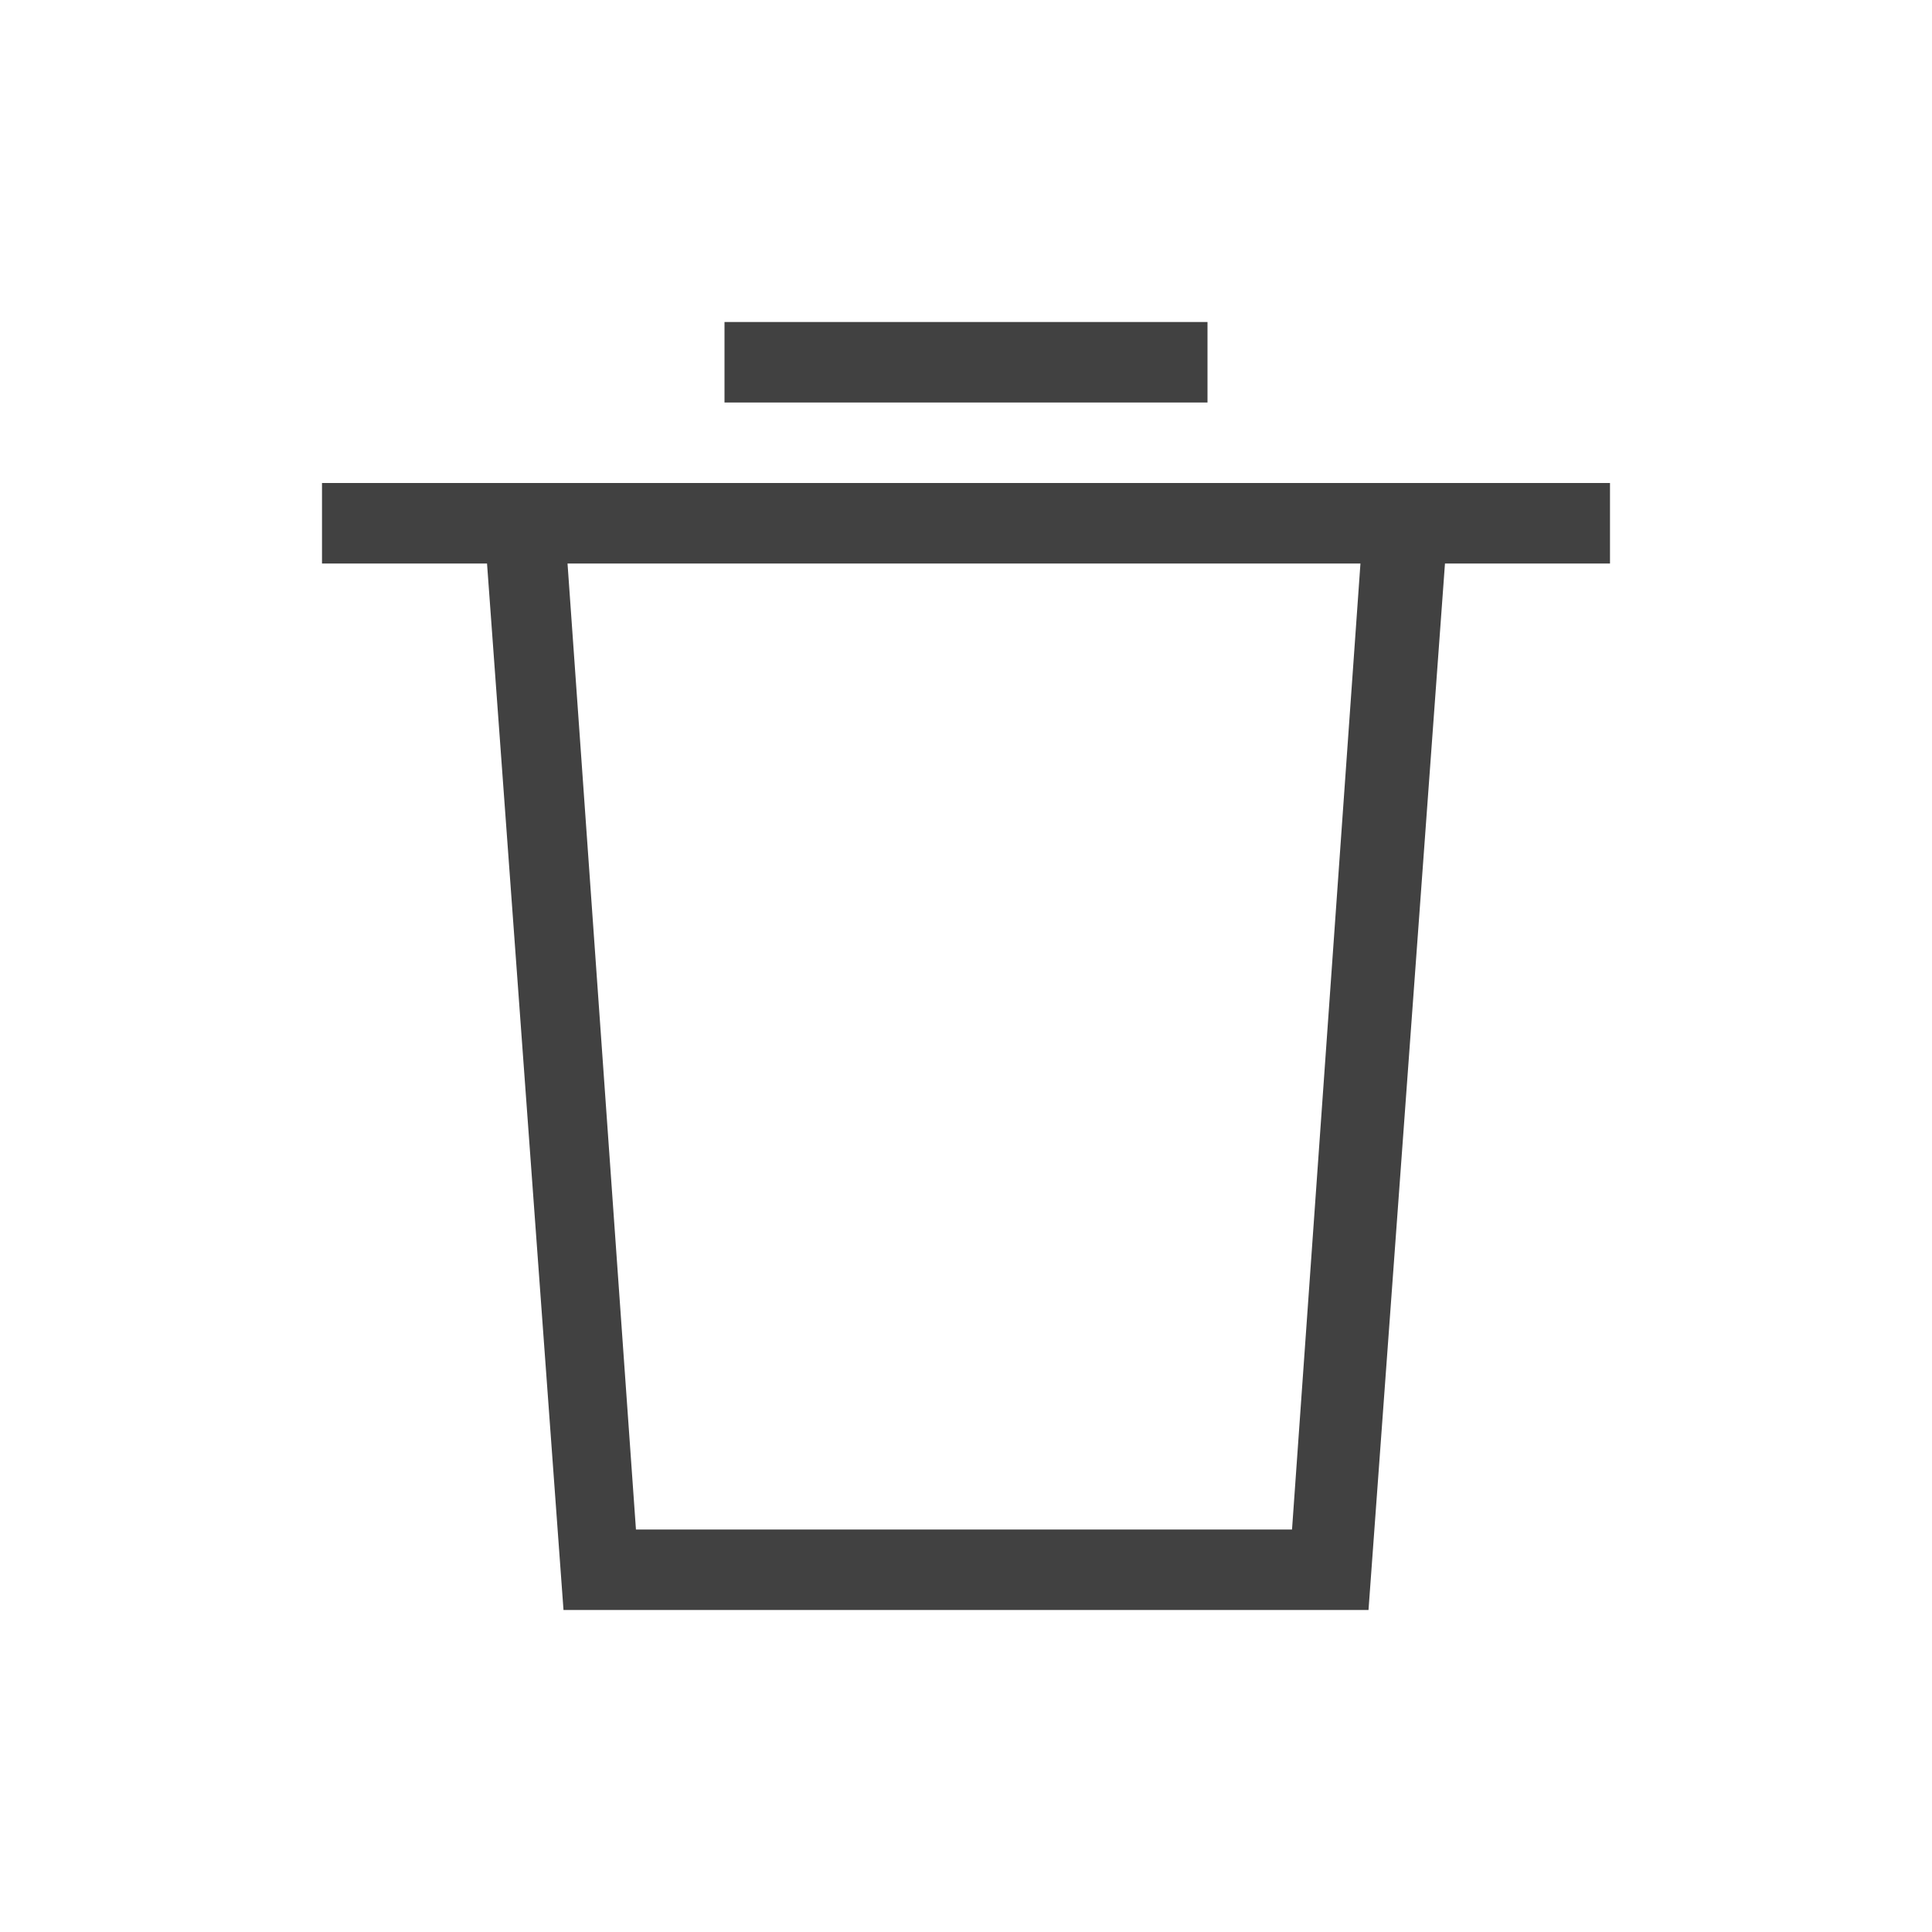 <svg xmlns="http://www.w3.org/2000/svg" width="48" height="48" viewBox="0 0 48 48">
  <g id="Delete.M" transform="translate(-841 -1470)">
    <rect id="Rectangle_1007" data-name="Rectangle 1007" width="48" height="48" transform="translate(841 1470)" fill="none"/>
    <g id="Group_2412">
      <path id="Path_2020" data-name="Path 2020" d="M853,1482h24l-2,28H855Z" fill="none"/>
      <rect id="Rectangle_1928" data-name="Rectangle 1928" width="12" height="2" transform="translate(859 1478)" fill="#414141"/>
      <path id="Path_2021" data-name="Path 2021" d="M881,1482H849v2h4.1l1.9,26h20l1.9-26H881Zm-7.9,26H856.8l-1.7-24h19.7Z" fill="#414141"/>
    </g>
  </g>
</svg>
